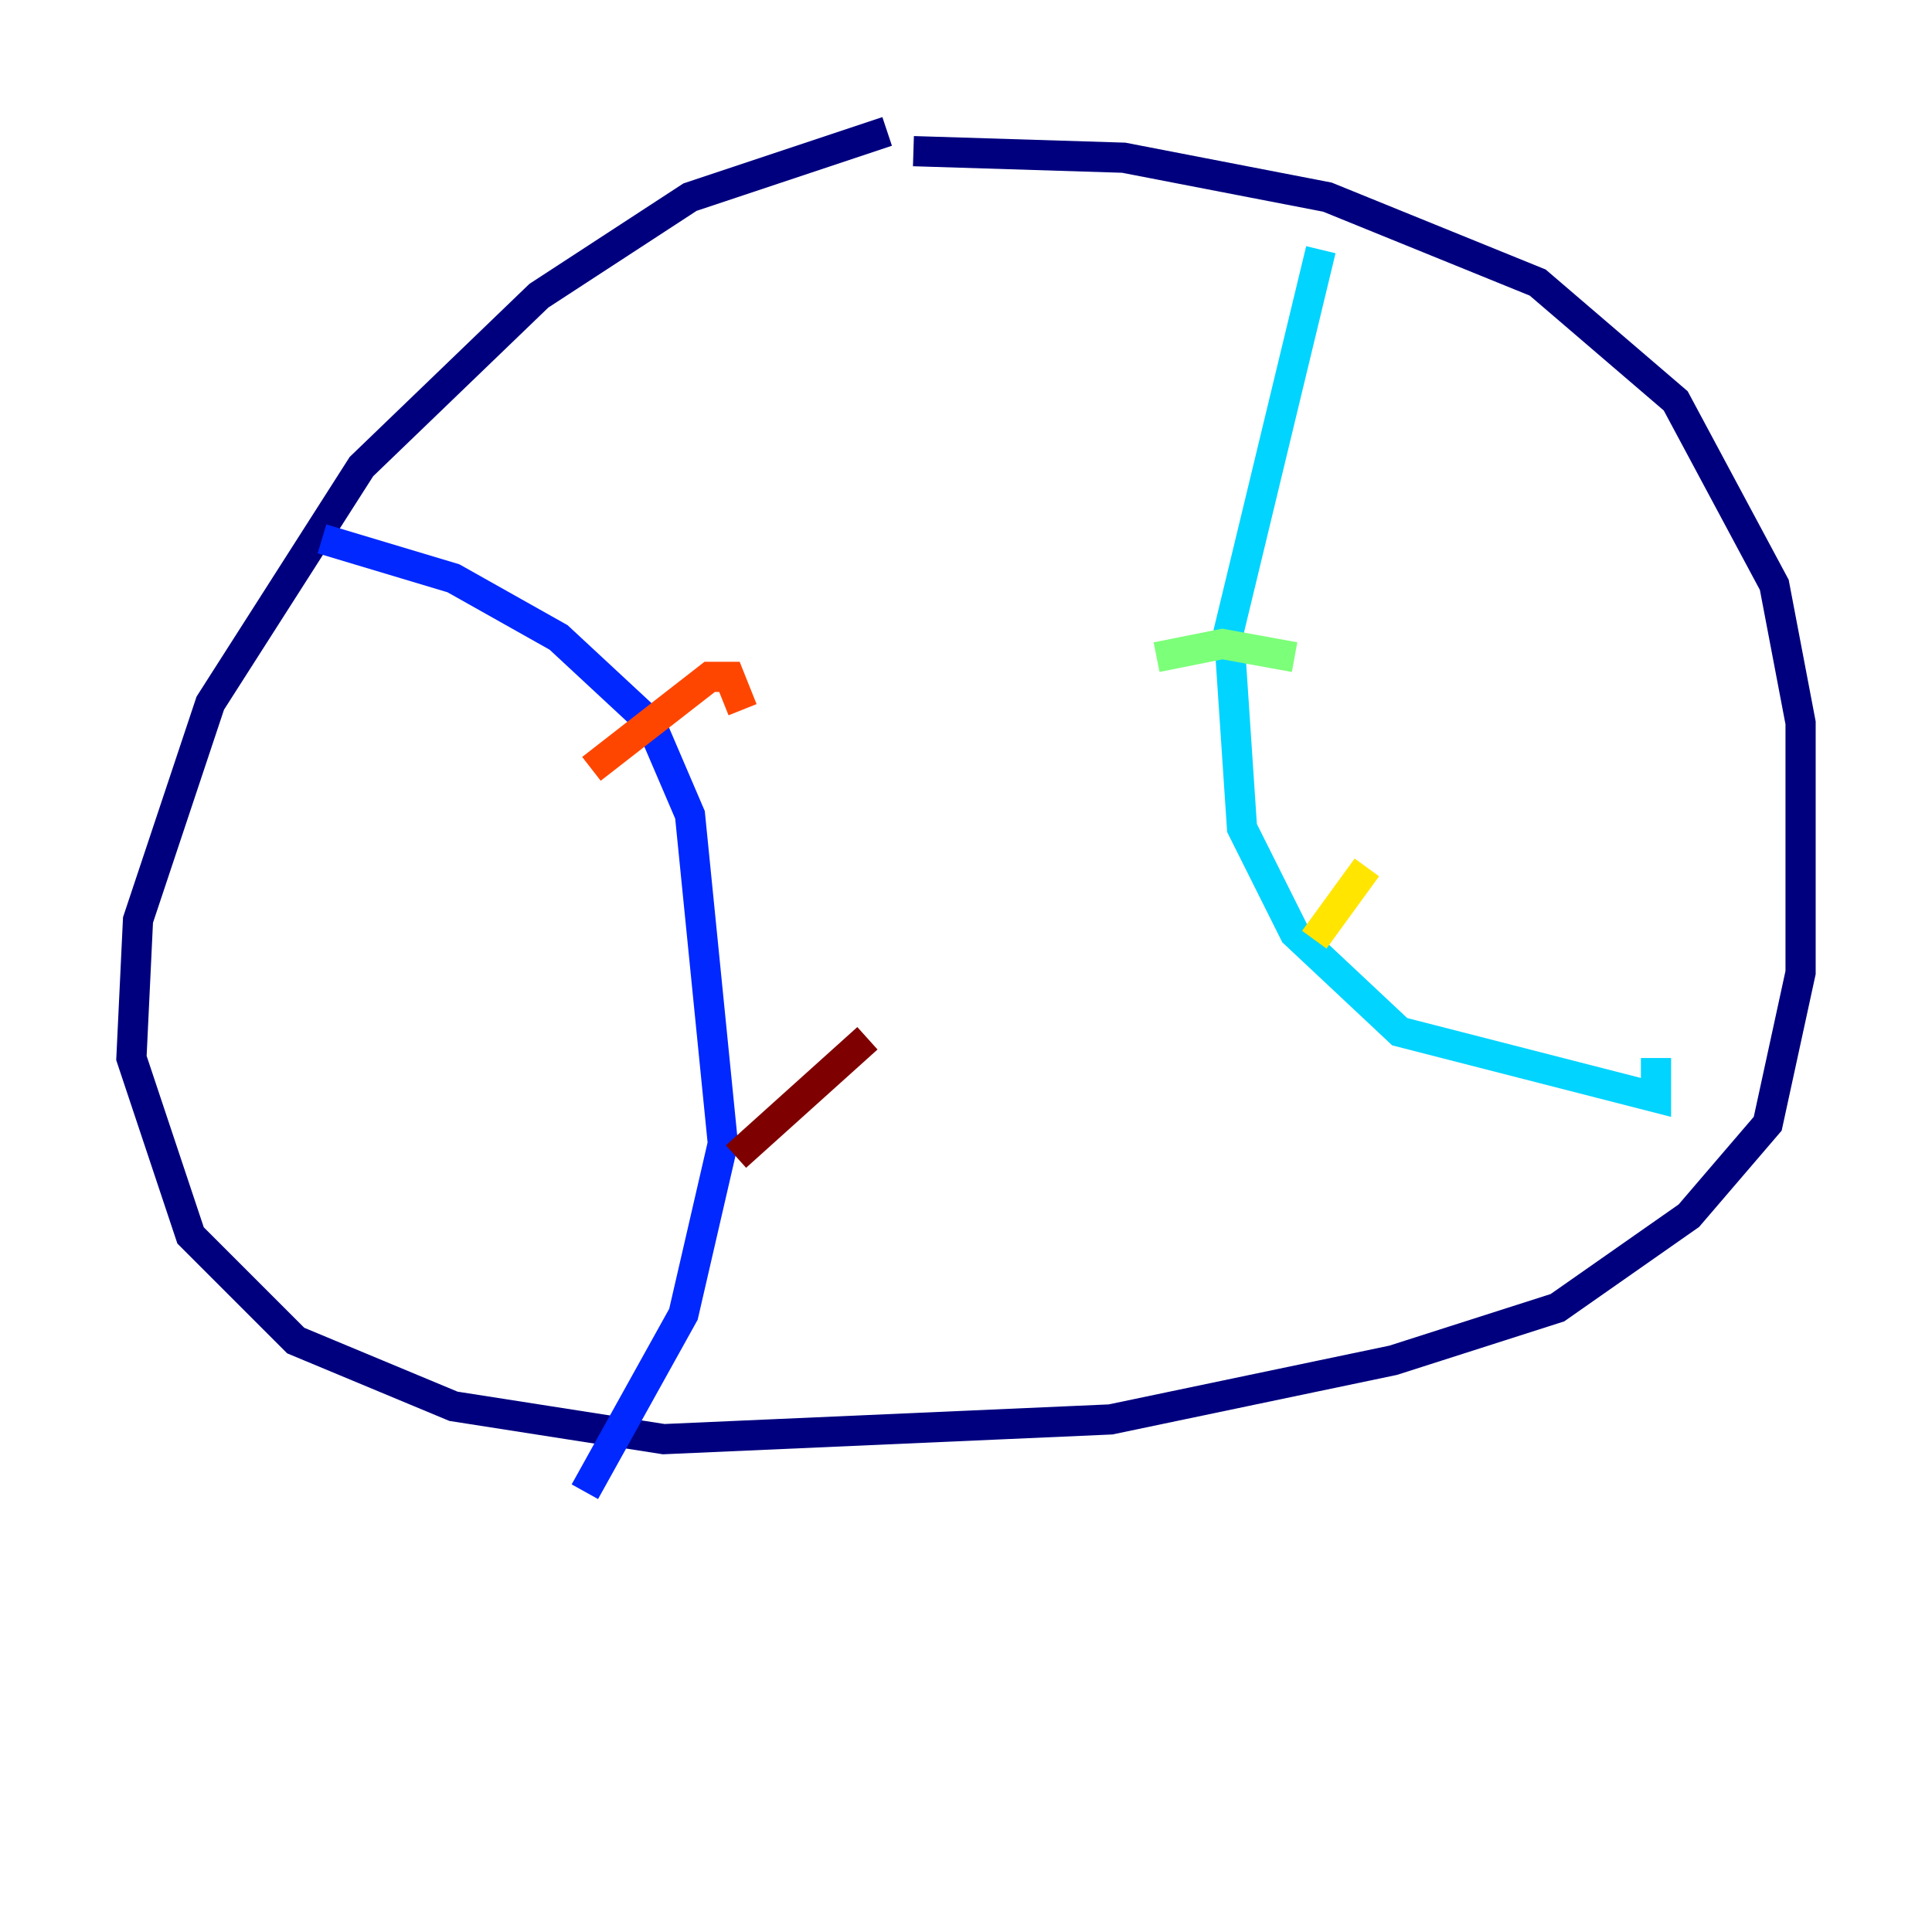 <?xml version="1.0" encoding="utf-8" ?>
<svg baseProfile="tiny" height="128" version="1.2" viewBox="0,0,128,128" width="128" xmlns="http://www.w3.org/2000/svg" xmlns:ev="http://www.w3.org/2001/xml-events" xmlns:xlink="http://www.w3.org/1999/xlink"><defs /><polyline fill="none" points="58.776,8.707 45.714,13.061 35.701,19.592 23.946,30.912 13.932,46.585 9.143,60.952 8.707,70.095 12.626,81.85 19.592,88.816 30.041,93.17 43.973,95.347 73.578,94.041 92.299,90.122 103.184,86.639 111.891,80.544 117.116,74.449 119.293,64.435 119.293,47.891 117.551,38.748 111.02,26.558 101.878,18.721 87.946,13.061 74.449,10.449 60.517,10.014" stroke="#00007f" stroke-width="2" /><polyline fill="none" points="21.333,35.701 30.041,38.313 37.007,42.231 43.102,47.891 45.714,53.986 47.891,75.755 45.279,87.075 38.748,98.83" stroke="#0028ff" stroke-width="2" /><polyline fill="none" points="87.51,16.544 81.415,41.796 82.286,54.857 85.769,61.823 92.735,68.354 109.714,72.707 109.714,70.095" stroke="#00d4ff" stroke-width="2" /><polyline fill="none" points="76.626,43.537 80.98,42.667 85.769,43.537" stroke="#7cff79" stroke-width="2" /><polyline fill="none" points="87.075,62.258 90.558,57.469" stroke="#ffe500" stroke-width="2" /><polyline fill="none" points="39.184,50.939 47.02,44.843 48.327,44.843 49.197,47.02" stroke="#ff4600" stroke-width="2" /><polyline fill="none" points="48.762,76.626 57.469,68.789" stroke="#7f0000" stroke-width="2" /></svg>